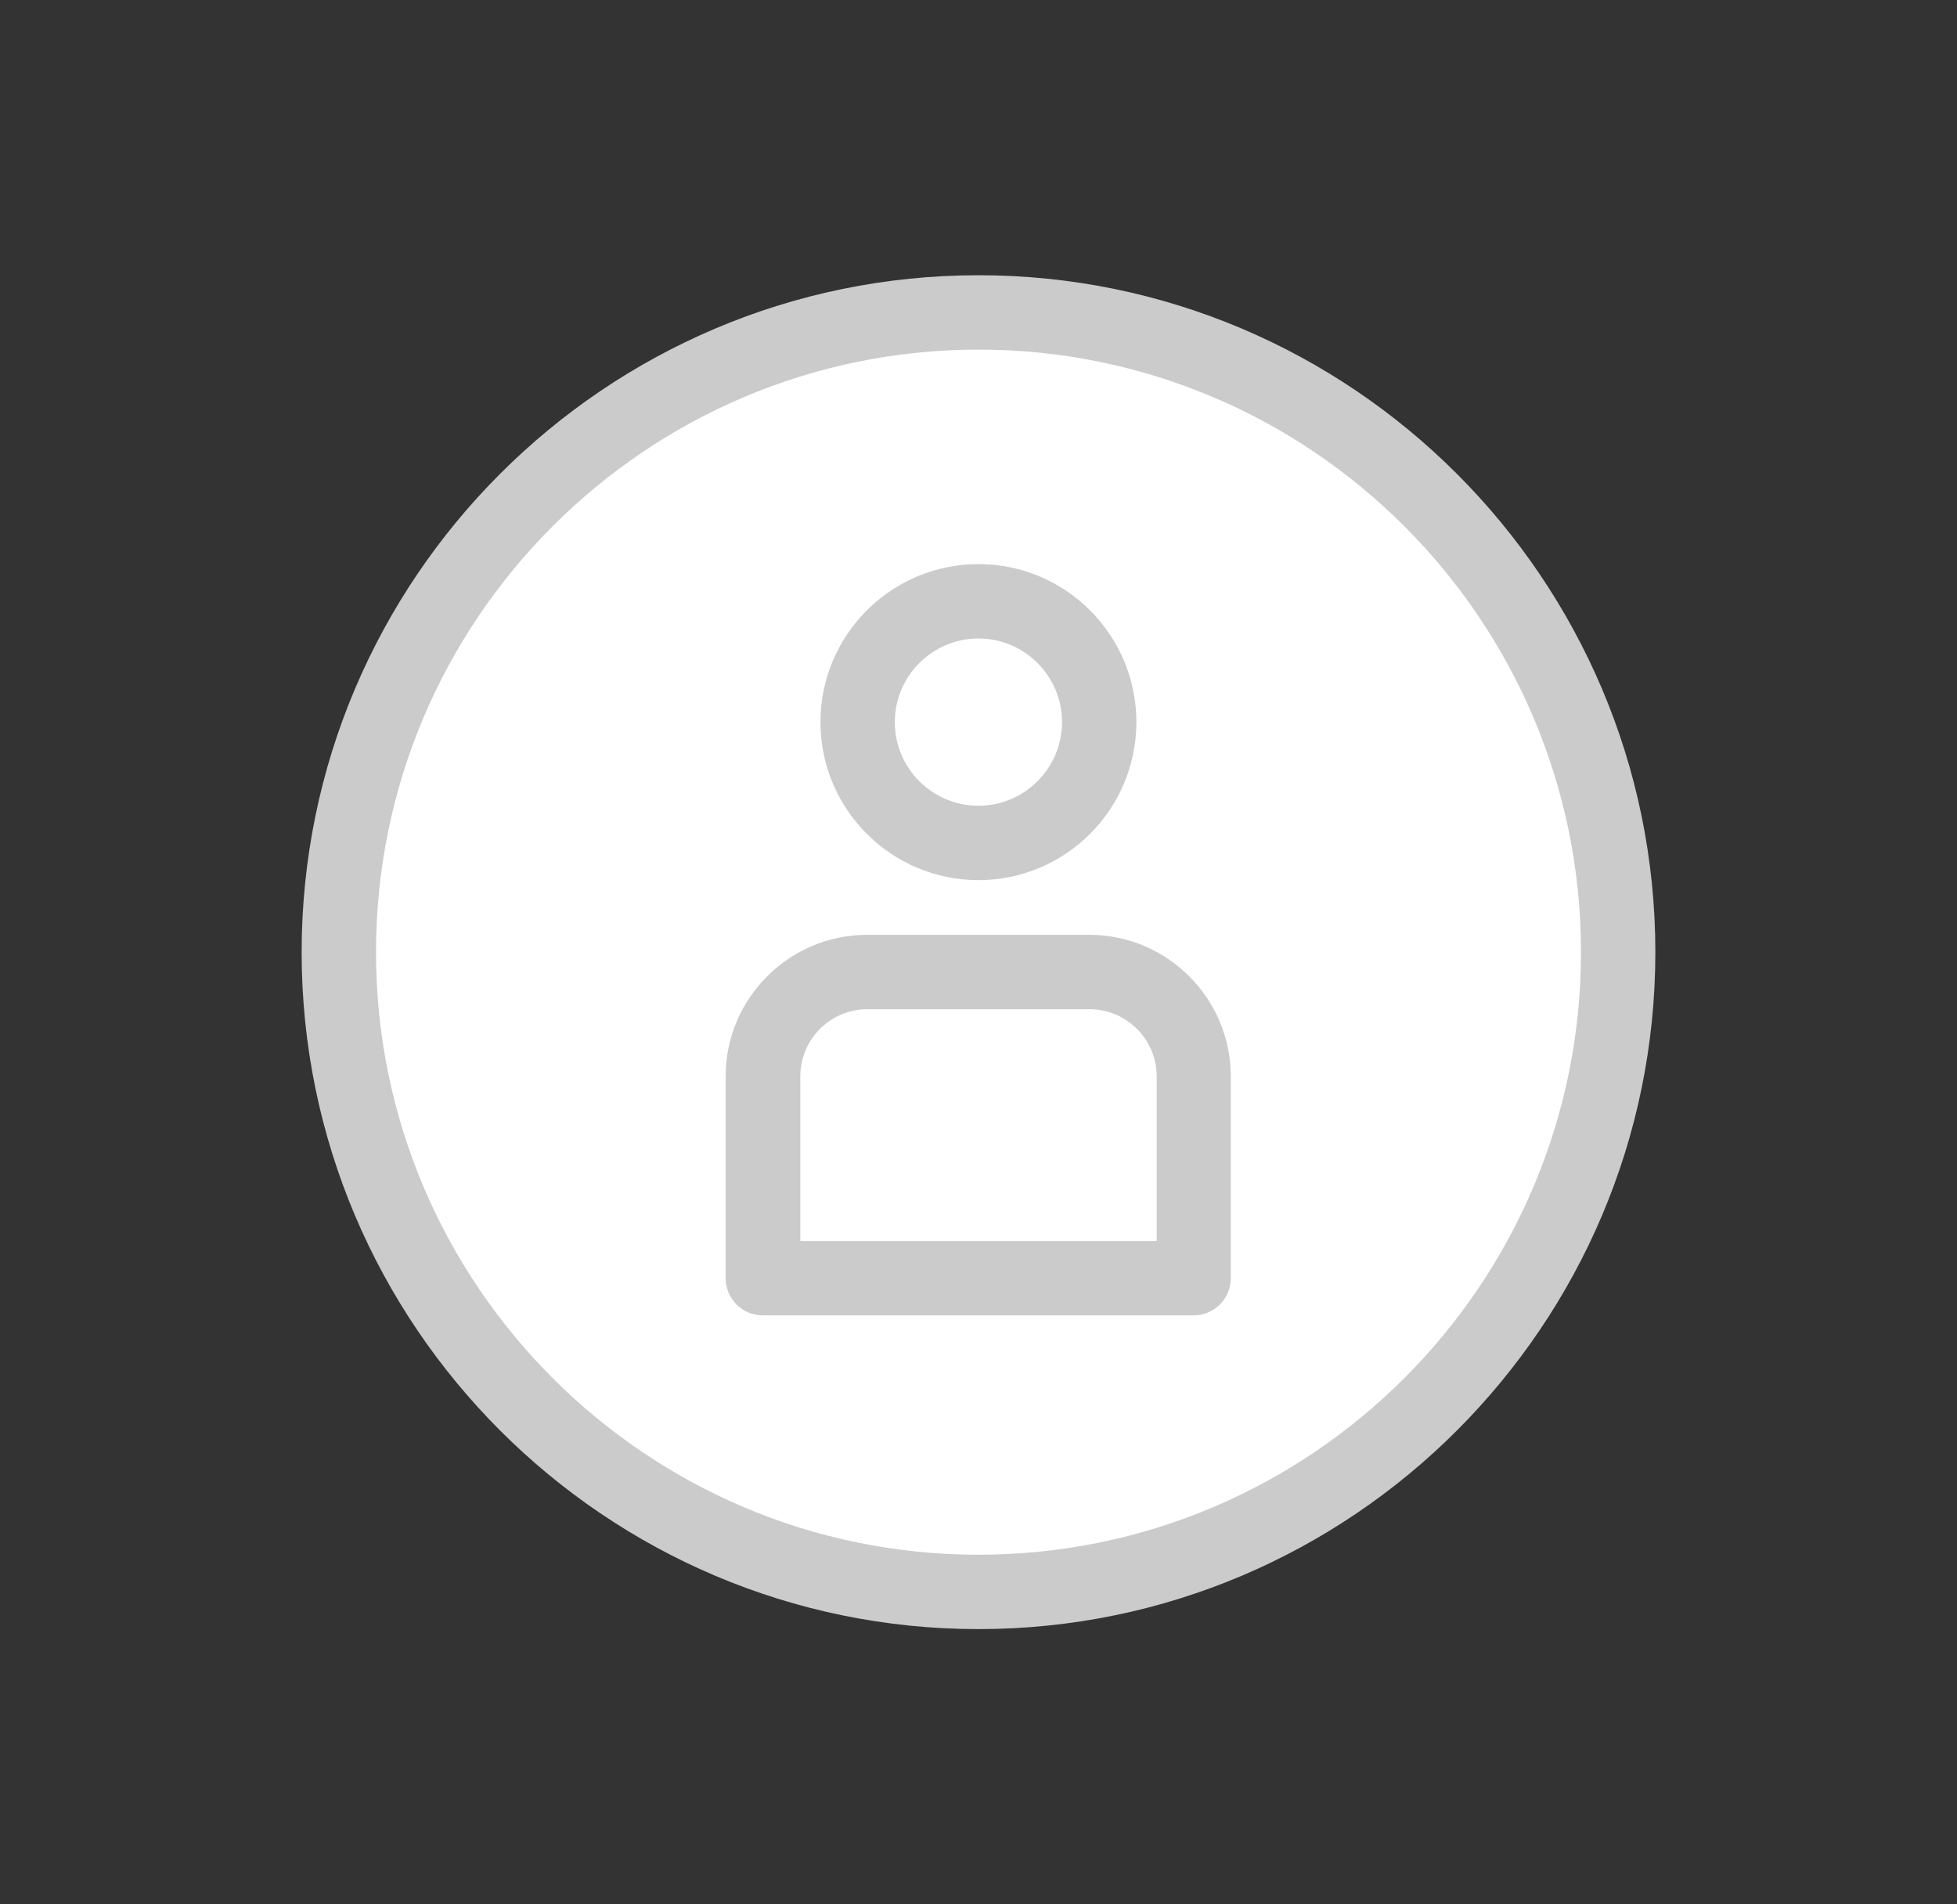 <svg width="37" height="36" viewBox="0 0 37 36" fill="none" xmlns="http://www.w3.org/2000/svg">
<rect x="0" y="0" width="37" height="36" fill="#333333" stroke="none"/>
<g clip-path="url(#clip0_667_2400)">
<path d="M30.594 18C30.594 24.677 25.183 30.094 18.5 30.094C11.818 30.094 6.406 24.677 6.406 18C6.406 11.323 11.823 5.906 18.5 5.906C25.177 5.906 30.594 11.323 30.594 18Z" fill="white"/>
<path d="M18.5 30.797C11.446 30.797 5.703 25.054 5.703 18C5.703 10.946 11.446 5.203 18.5 5.203C25.554 5.203 31.297 10.946 31.297 18C31.297 25.054 25.554 30.797 18.5 30.797ZM18.5 6.609C12.217 6.609 7.109 11.717 7.109 18C7.109 24.283 12.217 29.391 18.5 29.391C24.783 29.391 29.891 24.283 29.891 18C29.891 11.717 24.783 6.609 18.5 6.609Z" fill="#CBCBCB"/>
<path d="M20.782 13.651C20.782 14.911 19.759 15.935 18.499 15.935C17.239 15.935 16.215 14.911 16.215 13.651C16.215 12.391 17.239 11.367 18.499 11.367C19.759 11.367 20.782 12.391 20.782 13.651Z" fill="white"/>
<path d="M18.499 16.638C16.851 16.638 15.512 15.299 15.512 13.651C15.512 12.003 16.851 10.664 18.499 10.664C20.147 10.664 21.485 12.003 21.485 13.651C21.485 15.299 20.147 16.638 18.499 16.638ZM18.499 12.07C17.627 12.07 16.918 12.779 16.918 13.651C16.918 14.523 17.627 15.232 18.499 15.232C19.37 15.232 20.079 14.523 20.079 13.651C20.079 12.779 19.37 12.07 18.499 12.07Z" fill="#CBCBCB"/>
<path d="M20.596 18.381H16.4C15.309 18.381 14.426 19.264 14.426 20.355V24.169H22.576V20.355C22.576 19.264 21.693 18.381 20.602 18.381H20.596Z" fill="white"/>
<path d="M22.573 24.866H14.422C14.034 24.866 13.719 24.551 13.719 24.163V20.349C13.719 18.87 14.922 17.672 16.396 17.672H20.593C22.072 17.672 23.27 18.876 23.27 20.349V24.163C23.27 24.551 22.955 24.866 22.567 24.866H22.573ZM15.125 23.46H21.869V20.349C21.869 19.646 21.296 19.078 20.598 19.078H16.402C15.699 19.078 15.131 19.646 15.131 20.349V23.46H15.125Z" fill="#CBCBCB"/>
</g>
<defs>
<clipPath id="clip0_667_2400">
<rect width="36" height="36" fill="white" transform="translate(0.5)"/>
</clipPath>
</defs>
</svg>
